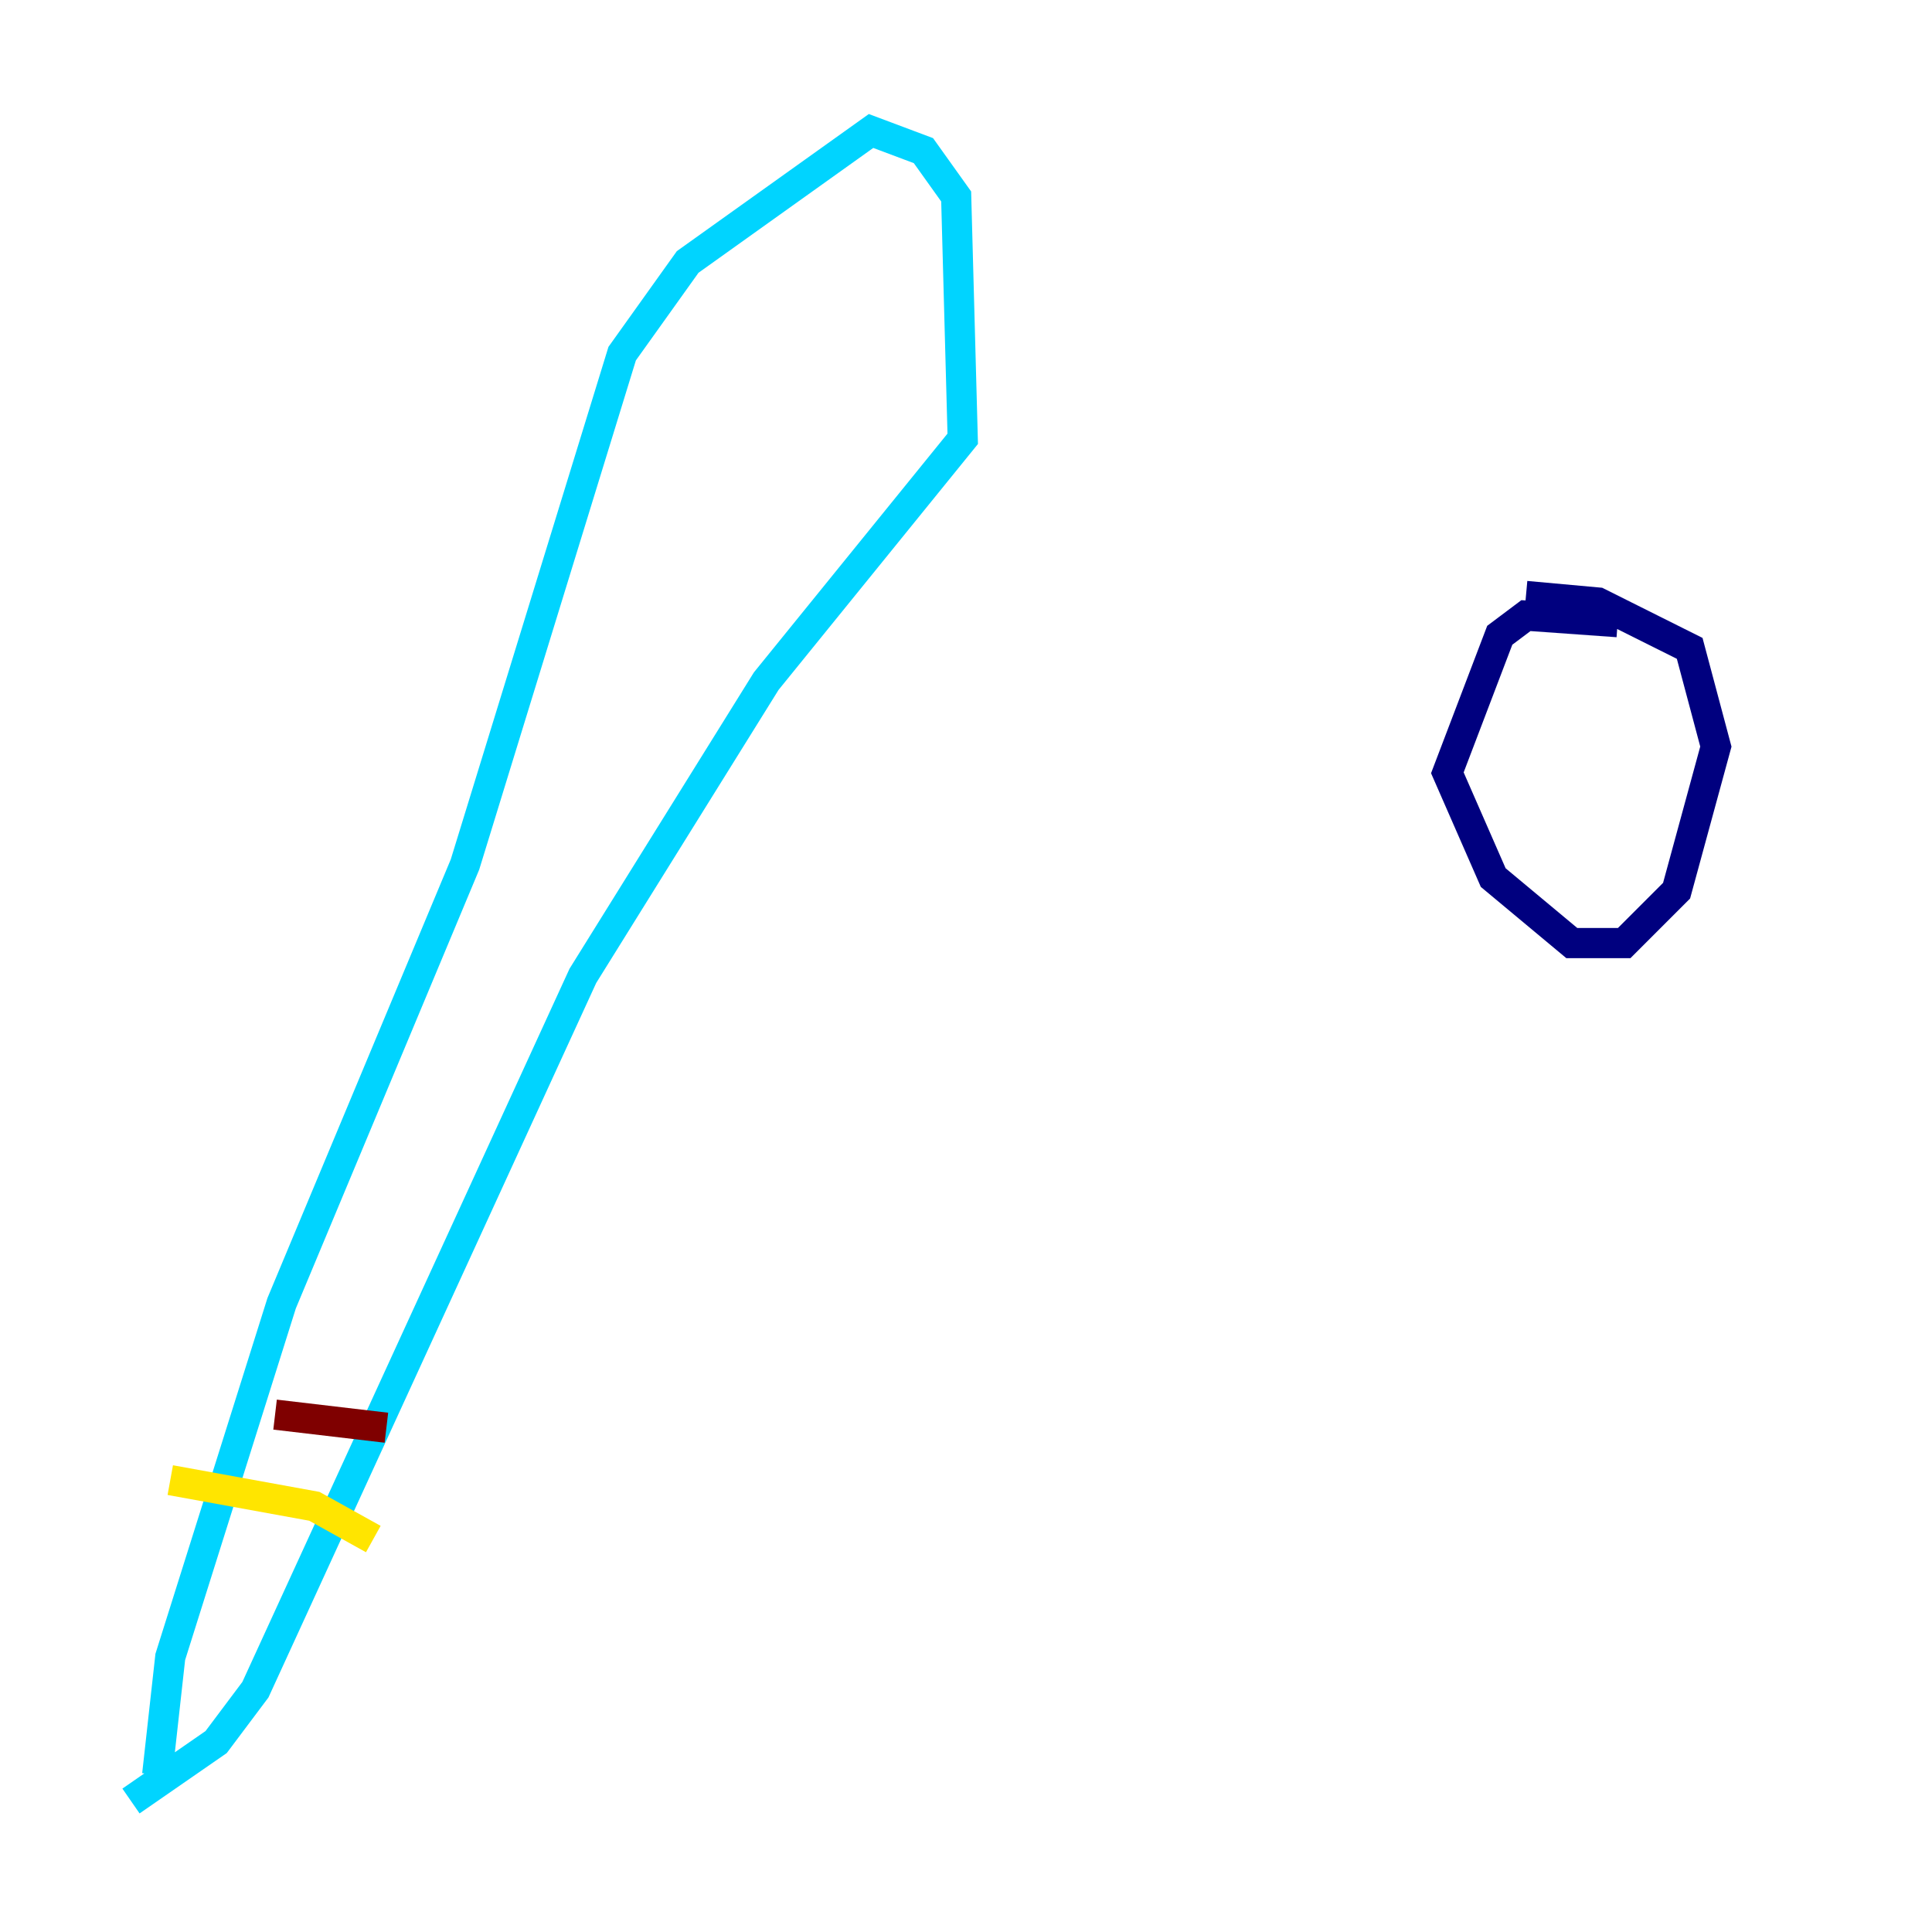 <?xml version="1.0" encoding="utf-8" ?>
<svg baseProfile="tiny" height="128" version="1.2" viewBox="0,0,128,128" width="128" xmlns="http://www.w3.org/2000/svg" xmlns:ev="http://www.w3.org/2001/xml-events" xmlns:xlink="http://www.w3.org/1999/xlink"><defs /><polyline fill="none" points="107.173,41.22 101.098,40.786 99.363,42.088 95.891,51.2 98.929,58.142 104.136,62.481 107.607,62.481 111.078,59.01 113.681,49.464 111.946,42.956 105.871,39.919 101.098,39.485" stroke="#00007f" stroke-width="2" /><polyline fill="none" points="10.414,117.586 11.281,109.776 18.658,86.346 30.807,57.275 41.22,23.43 45.559,17.356 57.709,8.678 61.18,9.98 63.349,13.017 63.783,29.071 50.766,45.125 38.617,64.651 16.922,111.946 14.319,115.417 8.678,119.322" stroke="#00d4ff" stroke-width="2" /><polyline fill="none" points="11.281,98.061 20.827,99.797 24.732,101.966" stroke="#ffe500" stroke-width="2" /><polyline fill="none" points="18.224,93.722 25.6,94.59" stroke="#7f0000" stroke-width="2" /></svg>